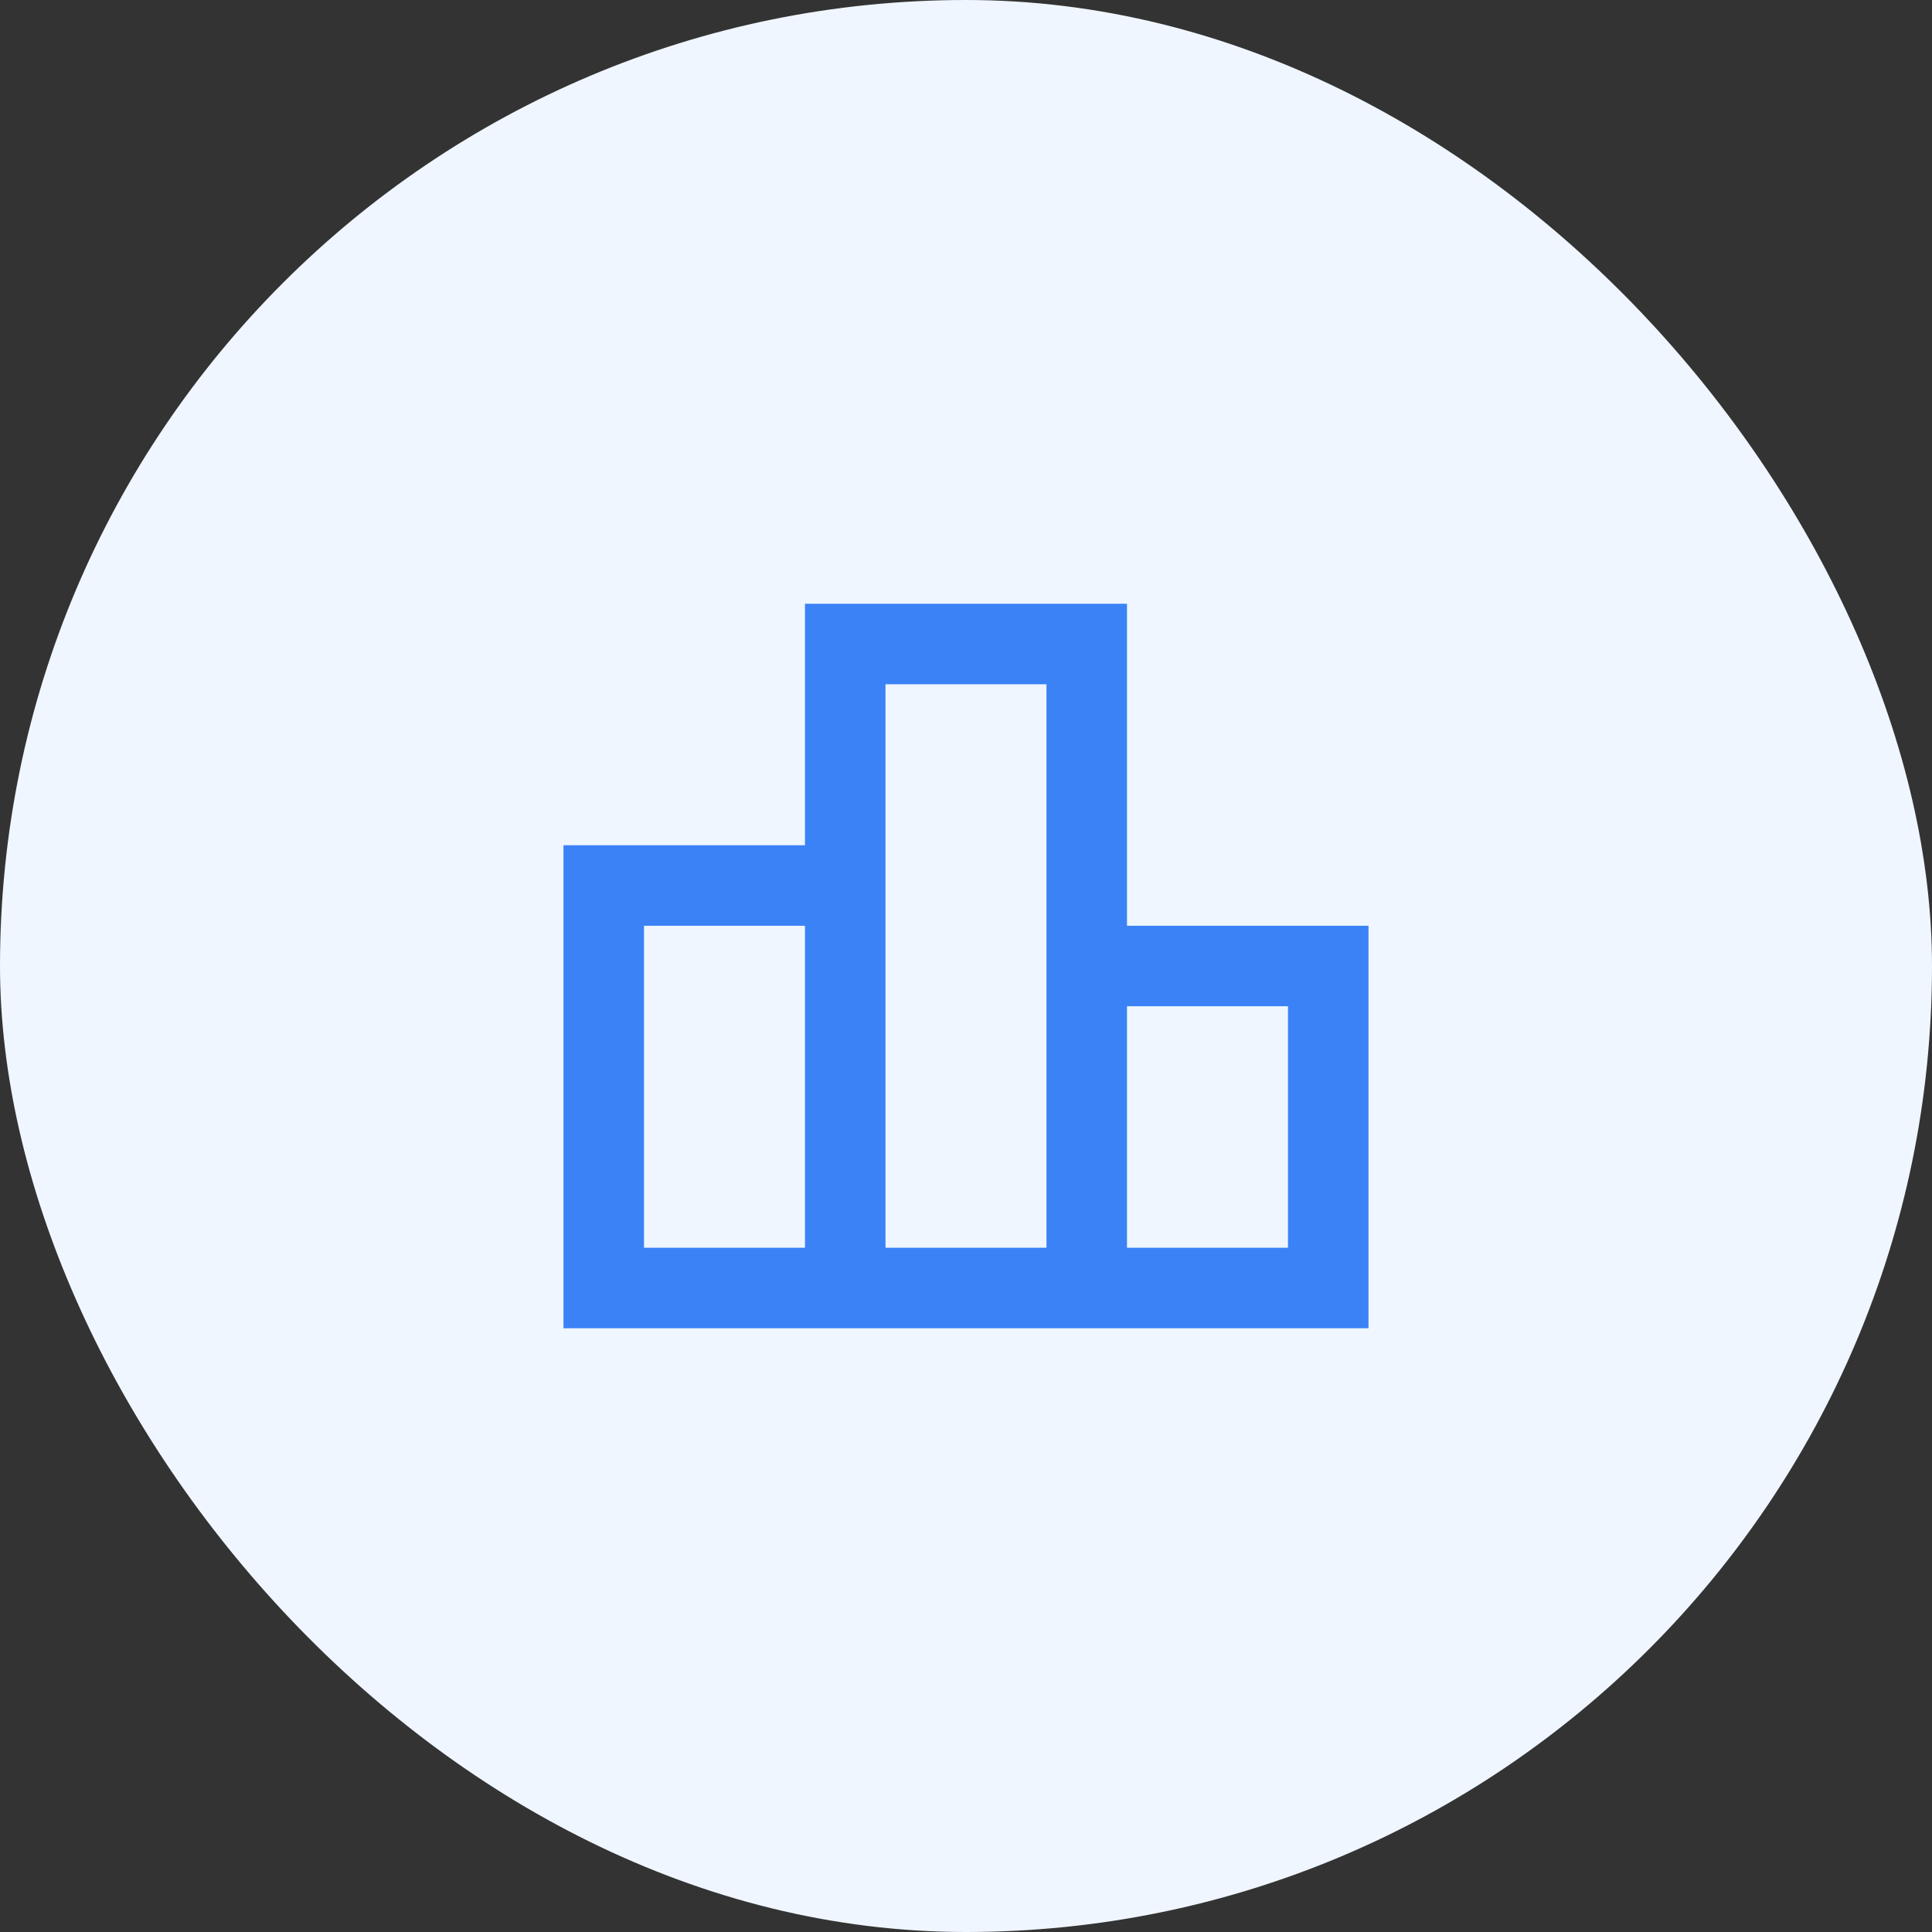 <svg width="64" height="64" viewBox="0 0 64 64" fill="none" xmlns="http://www.w3.org/2000/svg">
<rect x="0" y="0" width="64" height="64" fill="#333333" stroke="none"/>
<rect width="64" height="64" rx="32" fill="#EFF6FF"/>
<path d="M37.333 30.667V20H26.666V28H18.666V44H45.333V30.667H37.333ZM29.333 22.667H34.666V41.333H29.333V22.667ZM21.333 30.667H26.666V41.333H21.333V30.667ZM42.666 41.333H37.333V33.333H42.666V41.333Z" fill="#3B82F6"/>
</svg>
